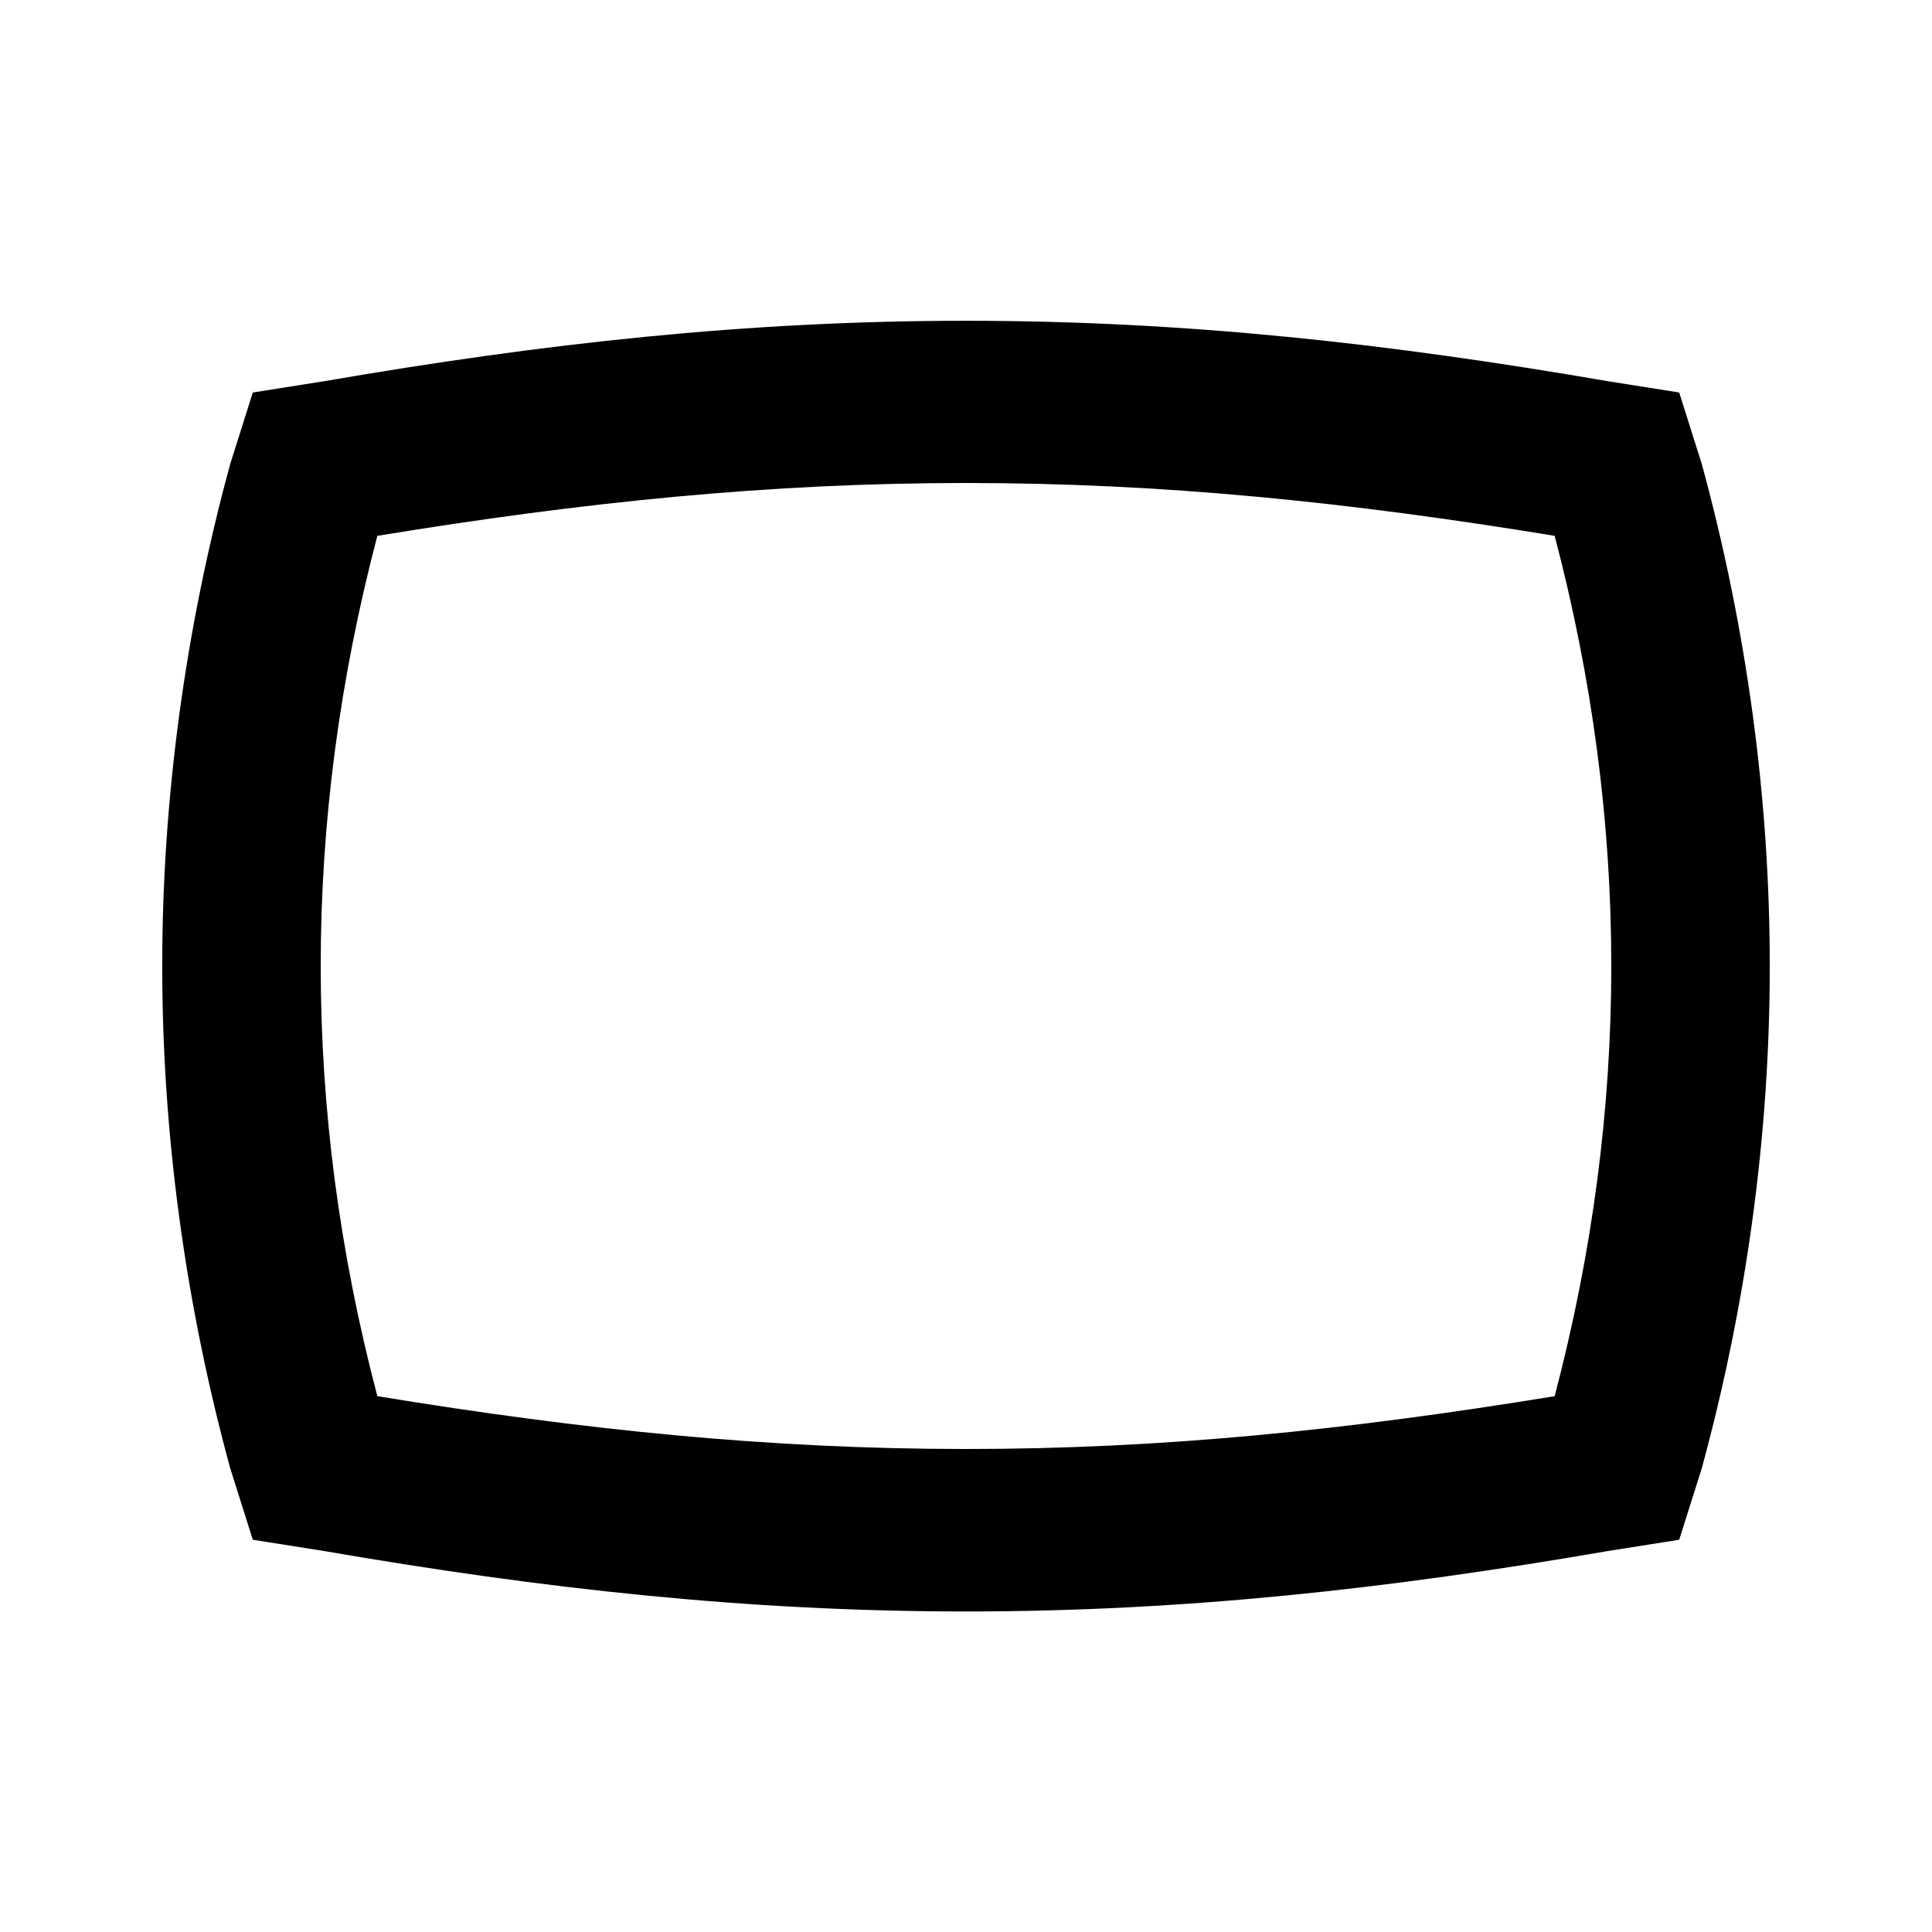 <?xml version="1.0" encoding="utf-8"?>
<!-- Generated by IcoMoon.io -->
<!DOCTYPE svg PUBLIC "-//W3C//DTD SVG 1.1//EN" "http://www.w3.org/Graphics/SVG/1.1/DTD/svg11.dtd">
<svg version="1.1" xmlns="http://www.w3.org/2000/svg" xmlns:xlink="http://www.w3.org/1999/xlink" width="32" height="32" viewBox="0 0 32 32">
<path d="M16 5.313c3.625 0 7 0.375 10.625 1l1.188 0.188 0.375 1.188c0.75 2.75 1.125 5.563 1.125 8.313s-0.375 5.563-1.125 8.313l-0.375 1.188-1.188 0.188c-3.625 0.625-7 1-10.625 1s-7-0.375-10.625-1l-1.188-0.188-0.375-1.188c-0.75-2.75-1.125-5.563-1.125-8.313s0.375-5.563 1.125-8.313l0.375-1.188 1.188-0.188c3.625-0.625 7-1 10.625-1zM16 8c-3.25 0-6.313 0.313-9.75 0.875-0.625 2.375-0.938 4.75-0.938 7.125s0.313 4.75 0.938 7.125c3.438 0.563 6.5 0.875 9.75 0.875s6.313-0.313 9.75-0.875c0.625-2.375 0.938-4.75 0.938-7.125s-0.313-4.75-0.938-7.125c-3.438-0.563-6.5-0.875-9.75-0.875z"></path>
</svg>
